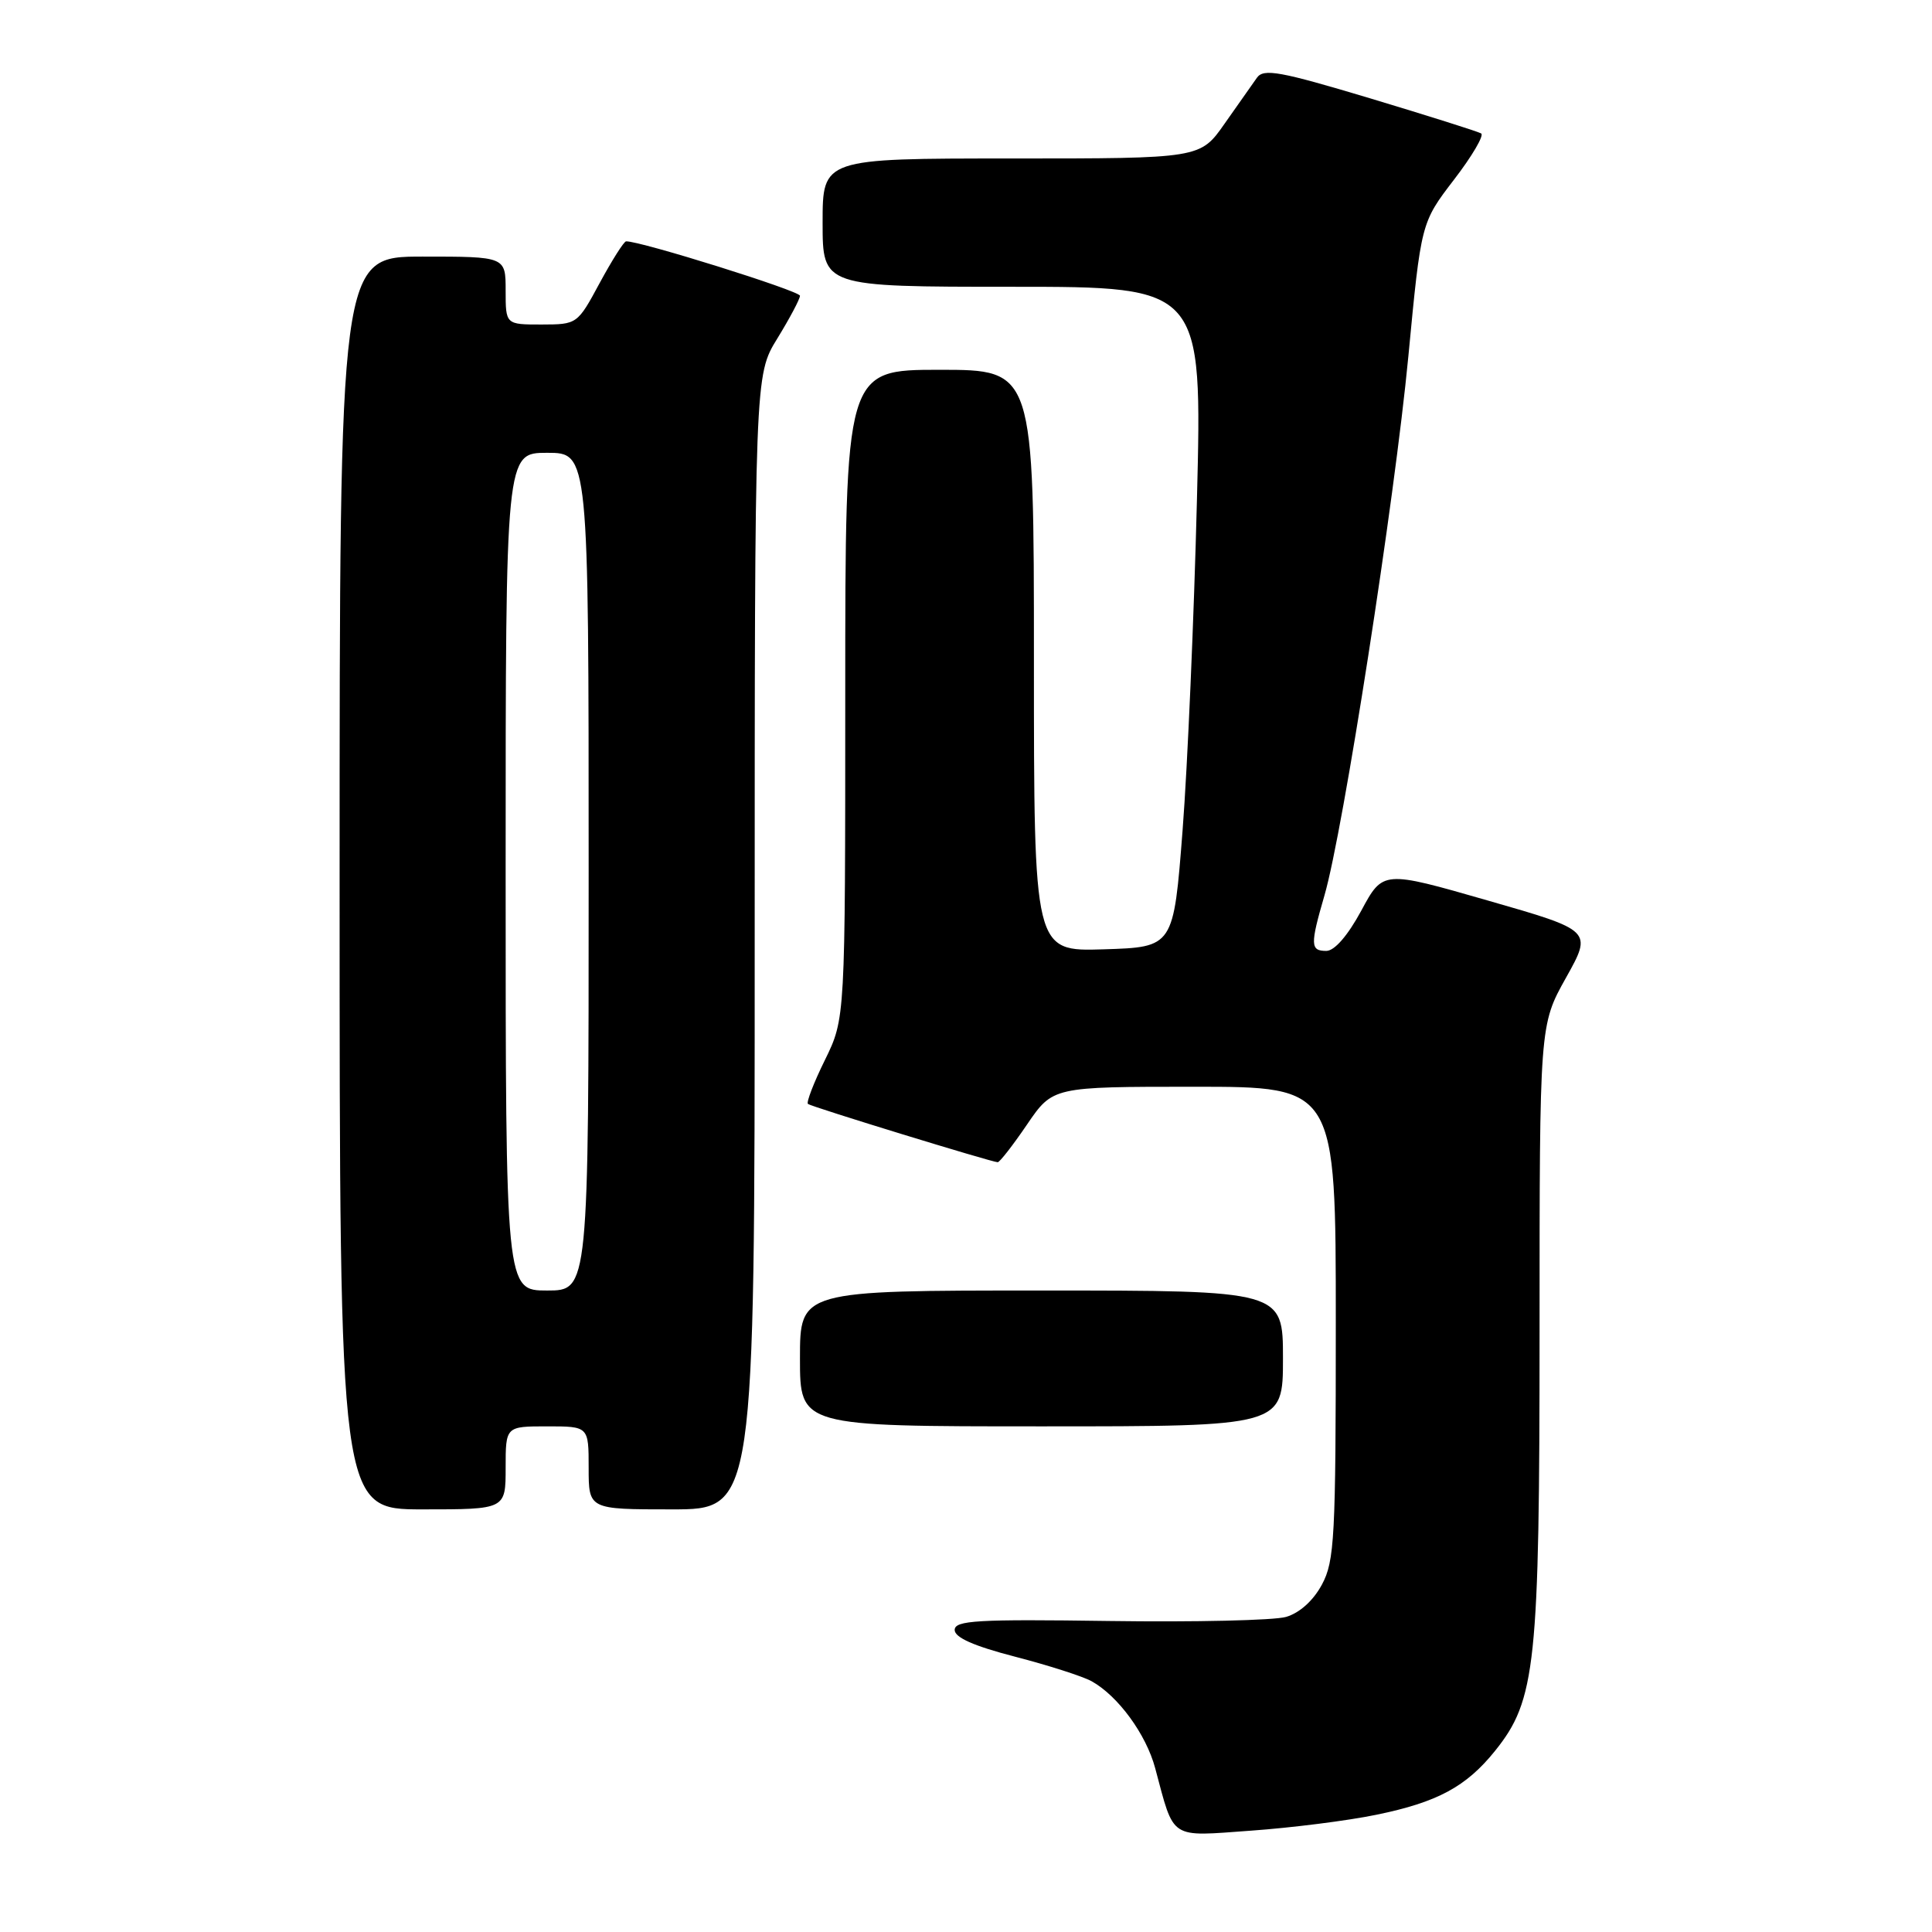 <?xml version="1.0" encoding="UTF-8" standalone="no"?>
<!DOCTYPE svg PUBLIC "-//W3C//DTD SVG 1.1//EN" "http://www.w3.org/Graphics/SVG/1.1/DTD/svg11.dtd" >
<svg xmlns="http://www.w3.org/2000/svg" xmlns:xlink="http://www.w3.org/1999/xlink" version="1.1" viewBox="0 0 256 256">
 <g >
 <path fill="currentColor"
d=" M 182.35 240.47 C 190.46 238.81 194.28 236.75 198.10 232.00 C 203.51 225.27 204.00 220.65 204.00 176.20 C 204.00 135.82 204.00 135.82 207.50 129.56 C 211.00 123.30 211.00 123.30 197.13 119.32 C 183.25 115.33 183.25 115.33 180.38 120.66 C 178.59 123.97 176.84 125.99 175.75 126.00 C 173.62 126.00 173.59 125.22 175.50 118.64 C 177.97 110.15 184.79 66.32 186.61 47.26 C 188.30 29.50 188.30 29.50 192.66 23.81 C 195.06 20.69 196.68 17.93 196.26 17.68 C 195.84 17.43 189.22 15.34 181.55 13.03 C 169.58 9.44 167.44 9.05 166.55 10.30 C 165.97 11.11 164.05 13.84 162.27 16.38 C 159.04 21.00 159.04 21.00 134.02 21.00 C 109.00 21.00 109.00 21.00 109.00 29.50 C 109.00 38.00 109.00 38.00 134.15 38.00 C 159.31 38.00 159.31 38.00 158.60 66.25 C 158.21 81.79 157.36 101.47 156.70 110.00 C 155.50 125.50 155.50 125.50 146.25 125.79 C 137.00 126.08 137.00 126.08 137.00 87.54 C 137.00 49.00 137.00 49.00 124.50 49.00 C 112.00 49.00 112.00 49.00 112.00 91.98 C 112.00 134.96 112.00 134.96 109.31 140.45 C 107.82 143.47 106.81 146.10 107.06 146.28 C 107.56 146.67 131.45 154.00 132.20 154.00 C 132.47 154.00 134.22 151.75 136.09 149.00 C 139.50 144.00 139.50 144.00 158.25 144.00 C 177.00 144.00 177.00 144.00 177.00 175.27 C 177.00 203.74 176.84 206.84 175.16 209.97 C 174.01 212.10 172.21 213.72 170.41 214.25 C 168.81 214.71 158.28 214.95 147.00 214.79 C 129.46 214.54 126.50 214.71 126.50 215.98 C 126.50 216.98 129.05 218.11 134.50 219.52 C 138.90 220.66 143.46 222.12 144.64 222.77 C 148.14 224.71 151.87 229.80 153.07 234.30 C 155.64 243.88 154.84 243.36 165.79 242.57 C 171.13 242.19 178.58 241.25 182.35 240.47 Z  M 67.00 194.50 C 67.00 189.00 67.00 189.00 72.50 189.00 C 78.00 189.00 78.00 189.00 78.00 194.50 C 78.00 200.00 78.00 200.00 89.00 200.00 C 100.00 200.00 100.00 200.00 100.00 124.86 C 100.00 49.72 100.00 49.72 103.00 44.85 C 104.65 42.16 106.00 39.62 106.00 39.19 C 106.00 38.55 84.79 31.91 82.96 31.98 C 82.67 31.99 81.10 34.47 79.46 37.50 C 76.51 42.97 76.48 42.99 71.75 43.00 C 67.00 43.00 67.00 43.00 67.00 38.50 C 67.00 34.00 67.00 34.00 56.00 34.00 C 45.00 34.00 45.00 34.00 45.00 117.00 C 45.00 200.00 45.00 200.00 56.00 200.00 C 67.00 200.00 67.00 200.00 67.00 194.50 Z  M 170.00 180.00 C 170.00 171.00 170.00 171.00 138.00 171.00 C 106.00 171.00 106.00 171.00 106.00 180.00 C 106.00 189.00 106.00 189.00 138.00 189.00 C 170.00 189.00 170.00 189.00 170.00 180.00 Z  M 67.00 115.50 C 67.00 60.00 67.00 60.00 72.50 60.00 C 78.00 60.00 78.00 60.00 78.00 115.50 C 78.00 171.00 78.00 171.00 72.50 171.00 C 67.00 171.00 67.00 171.00 67.00 115.50 Z "/>
</g>
</svg>